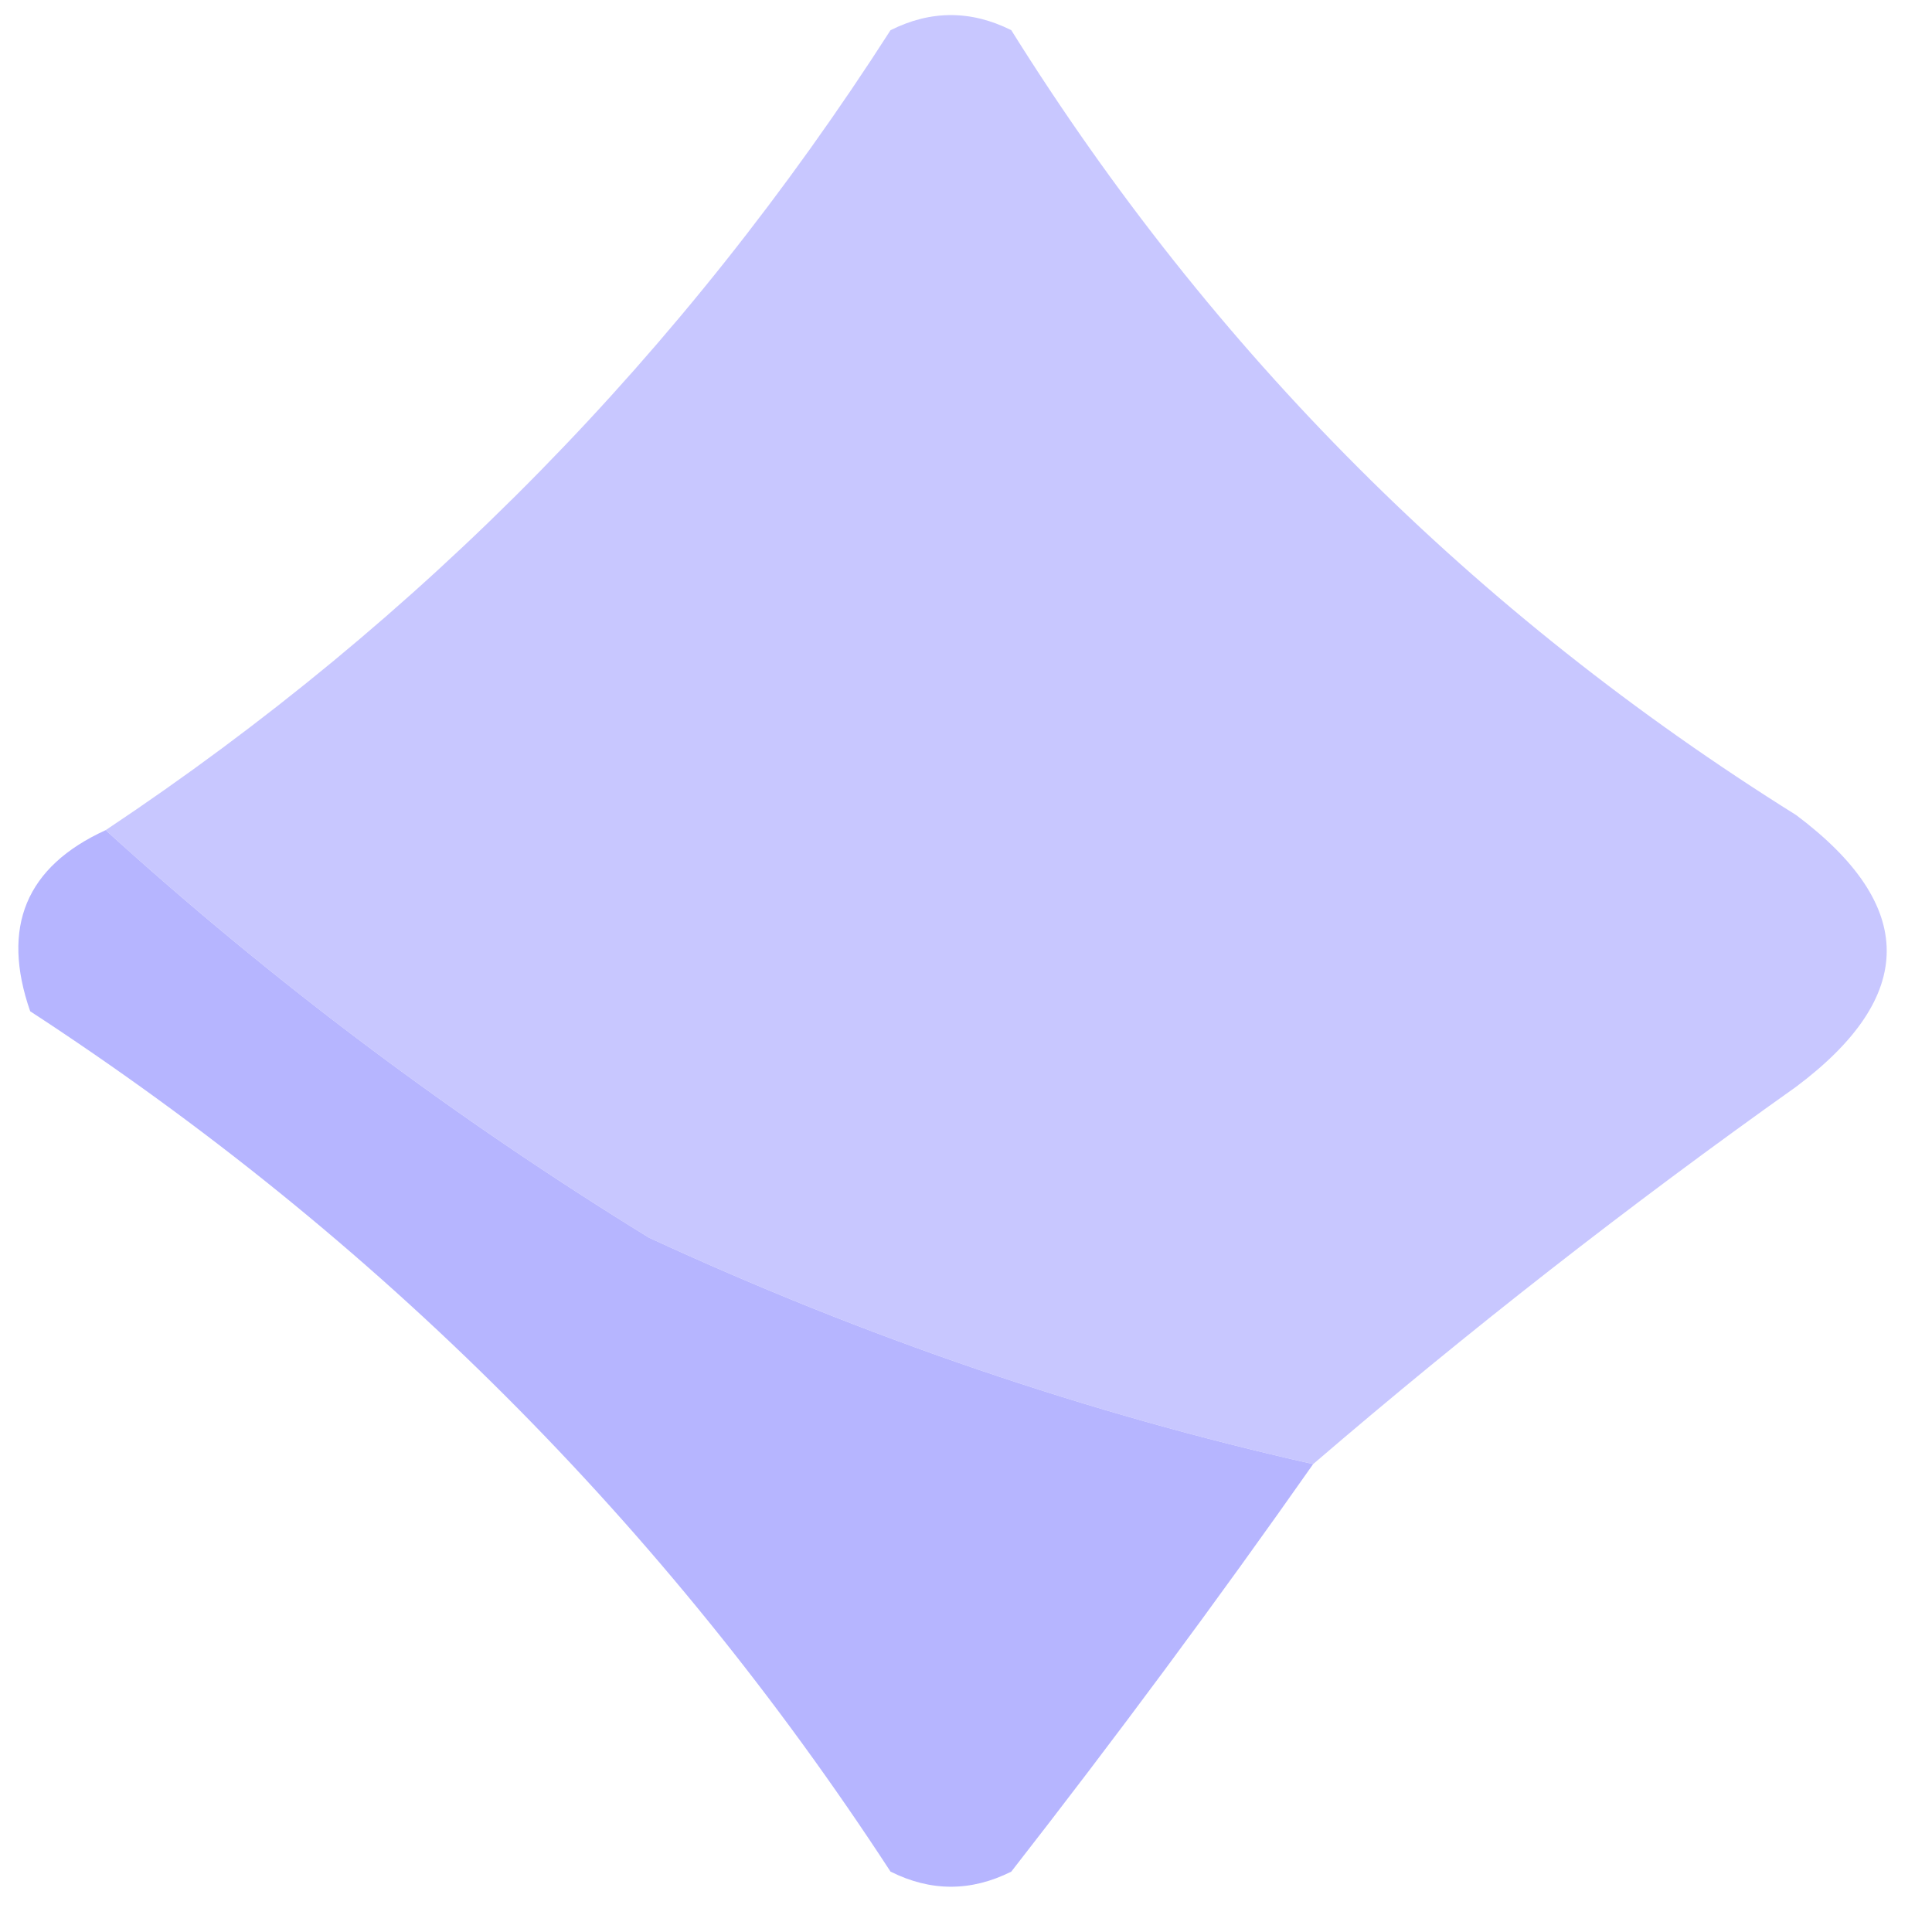 <?xml version="1.0" encoding="UTF-8"?>
<!DOCTYPE svg PUBLIC "-//W3C//DTD SVG 1.1//EN" "http://www.w3.org/Graphics/SVG/1.1/DTD/svg11.dtd">
<svg xmlns="http://www.w3.org/2000/svg" version="1.1" width="64px" height="64px" style="shape-rendering:geometricPrecision; text-rendering:geometricPrecision; image-rendering:optimizeQuality; fill-rule:evenodd; clip-rule:evenodd" xmlns:xlink="http://www.w3.org/1999/xlink">
<g><path style="opacity:0.979" fill="#c7c6ff" d="M 43.5,48.5 C 36.024,46.821 28.691,44.321 21.5,41C 15.039,37.028 9.039,32.528 3.5,27.5C 13.973,20.526 22.64,11.693 29.5,1C 30.833,0.333 32.167,0.333 33.5,1C 40.167,11.667 48.833,20.333 59.5,27C 63.5,30 63.5,33 59.5,36C 53.955,39.934 48.622,44.1 43.5,48.5 Z"/></g>
<g><path style="opacity:1" fill="#b6b5ff" d="M 3.5,27.5 C 9.039,32.528 15.039,37.028 21.5,41C 28.691,44.321 36.024,46.821 43.5,48.5C 40.298,53.059 36.964,57.559 33.5,62C 32.167,62.667 30.833,62.667 29.5,62C 22,50.5 12.5,41 1,33.5C 0.028,30.706 0.861,28.706 3.5,27.5 Z"/></g>
</svg>
